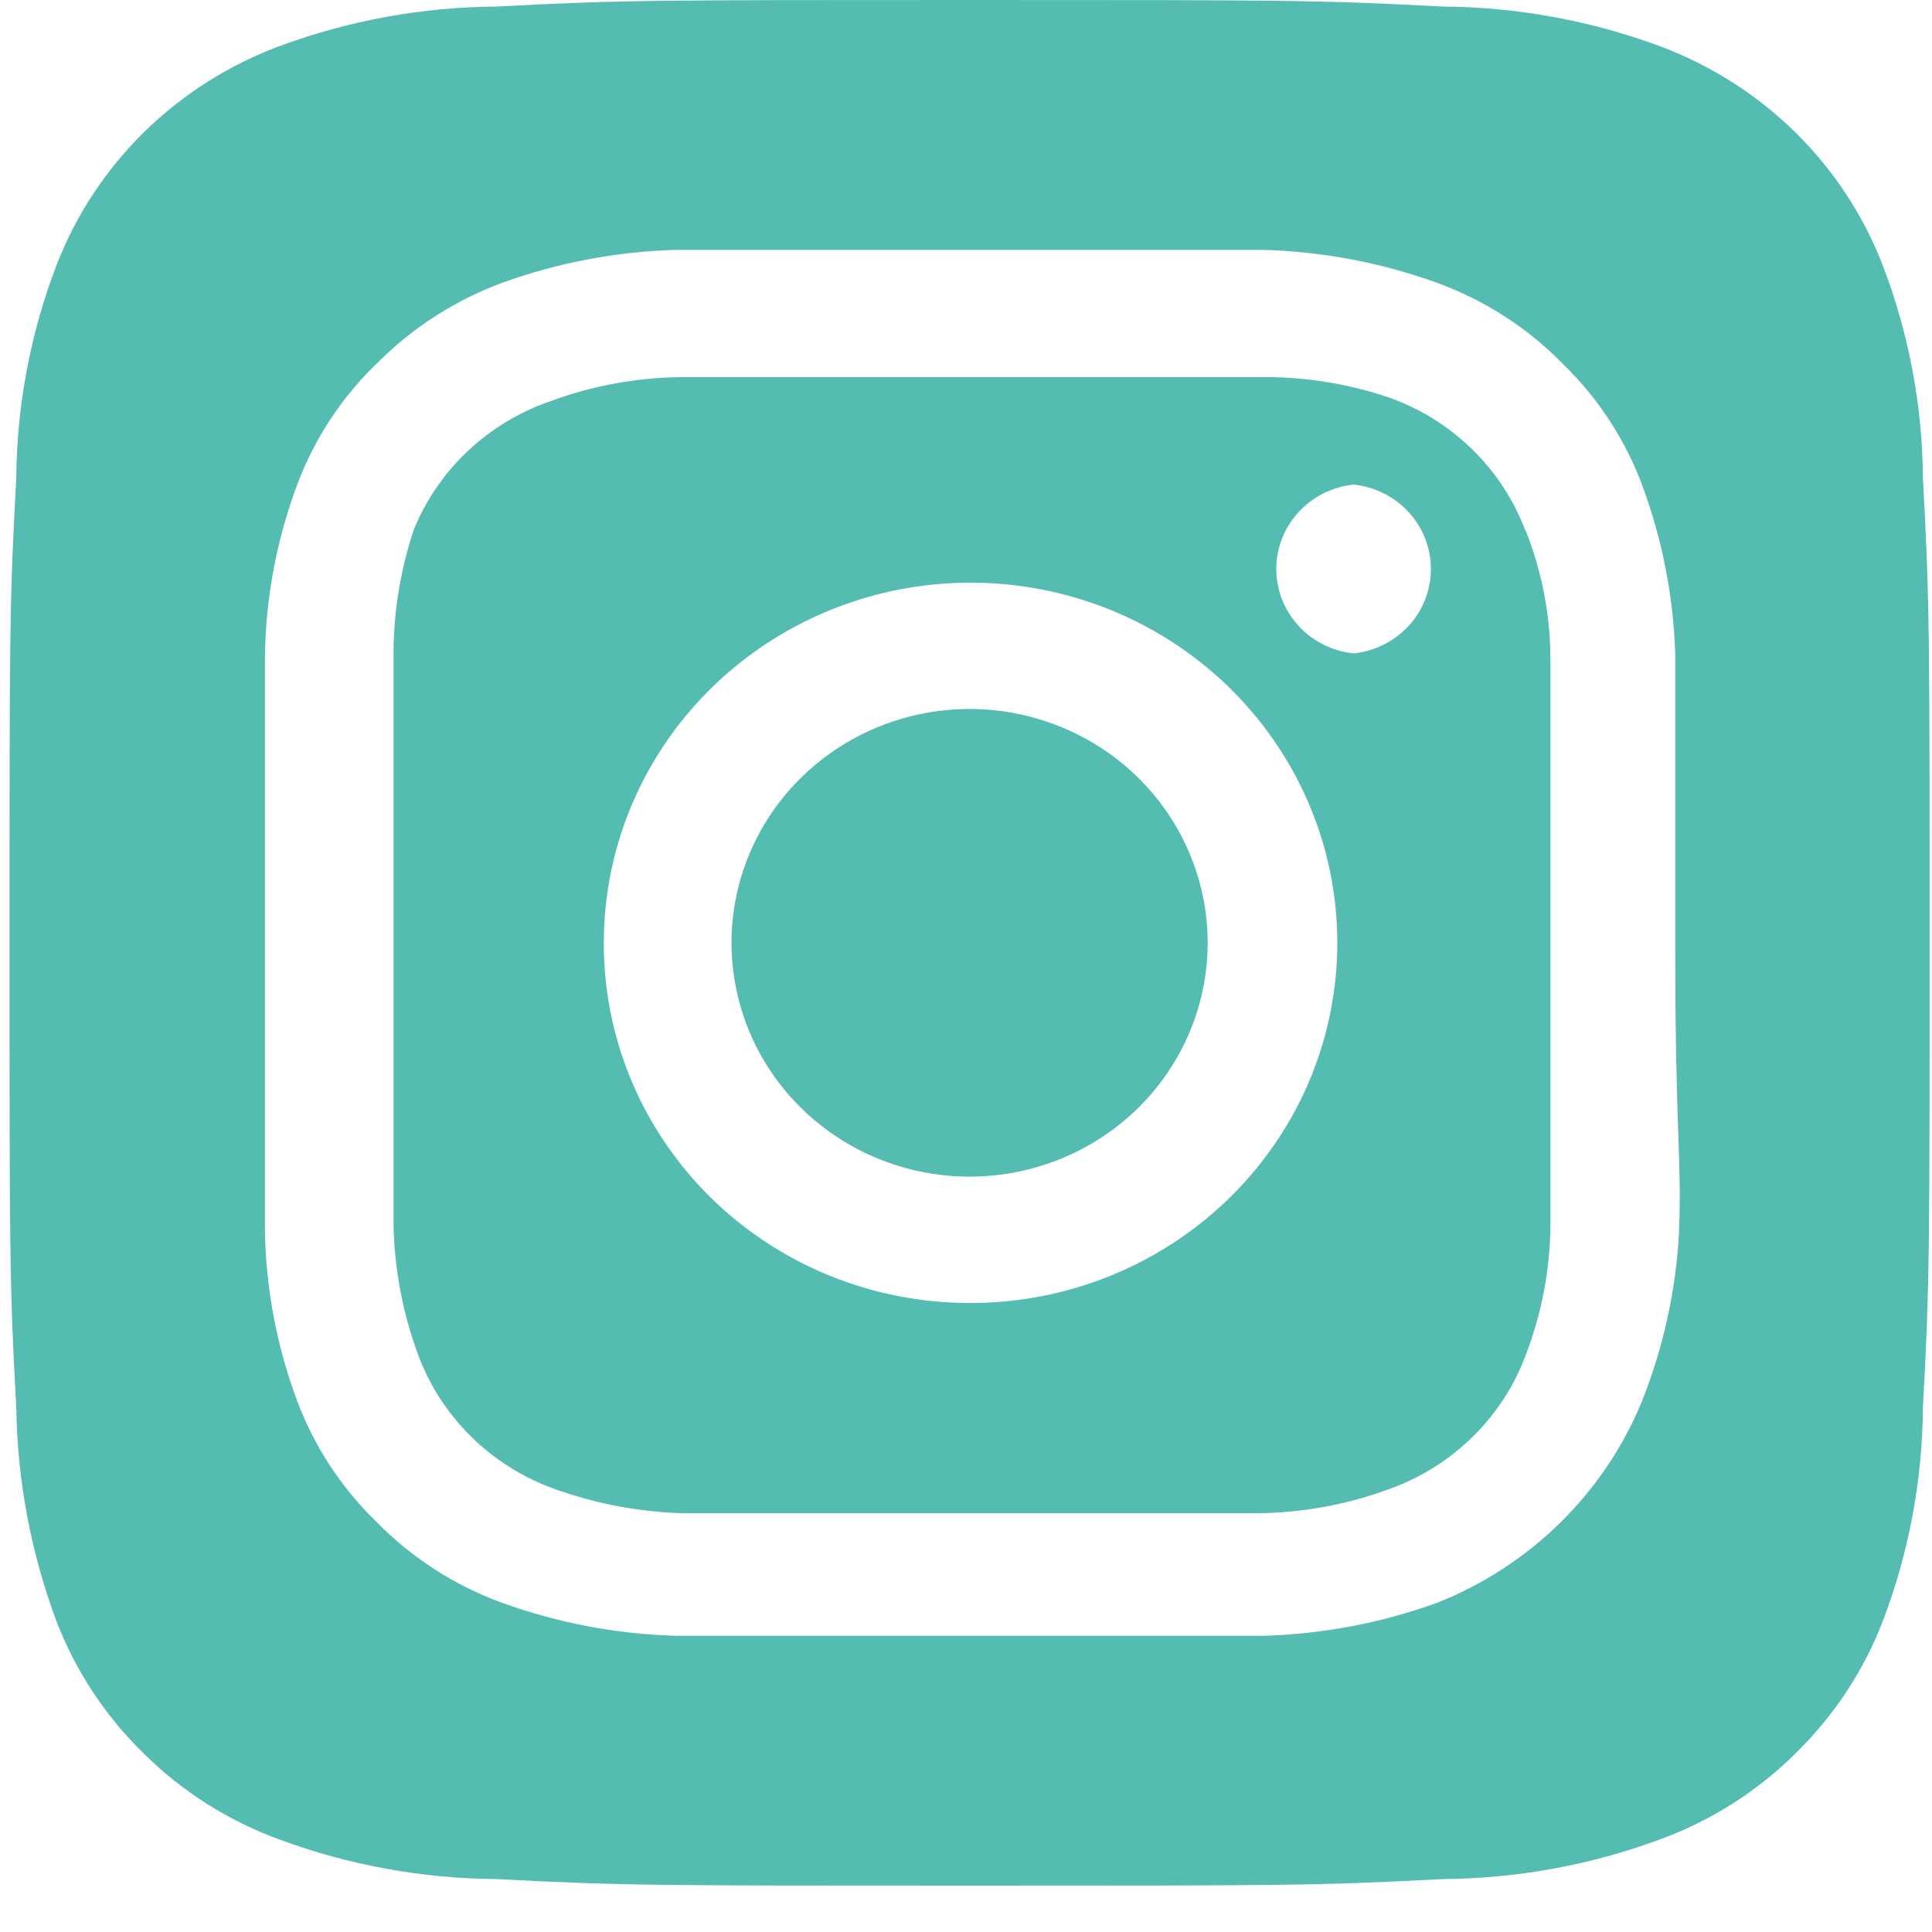 <svg width="30" height="30" viewBox="0 0 30 30" fill="none" xmlns="http://www.w3.org/2000/svg">
<path d="M15.056 11.009C14.325 11.009 13.61 11.222 13.002 11.621C12.394 12.02 11.92 12.587 11.64 13.251C11.36 13.914 11.287 14.644 11.43 15.348C11.572 16.053 11.925 16.7 12.442 17.207C12.959 17.715 13.617 18.061 14.335 18.201C15.052 18.341 15.795 18.269 16.471 17.995C17.146 17.72 17.724 17.254 18.13 16.657C18.536 16.06 18.753 15.358 18.753 14.64C18.753 14.163 18.657 13.691 18.471 13.251C18.286 12.81 18.013 12.41 17.67 12.073C17.327 11.736 16.919 11.468 16.471 11.286C16.022 11.103 15.541 11.009 15.056 11.009ZM29.859 7.423C29.851 6.292 29.639 5.172 29.233 4.114C28.933 3.34 28.471 2.637 27.874 2.051C27.278 1.466 26.562 1.011 25.774 0.717C24.697 0.318 23.556 0.11 22.405 0.102C20.482 -9.81702e-08 19.916 0 15.056 0C10.196 0 9.63 -9.81702e-08 7.706 0.102C6.555 0.11 5.415 0.318 4.337 0.717C3.549 1.011 2.833 1.466 2.237 2.051C1.641 2.637 1.178 3.34 0.879 4.114C0.473 5.172 0.261 6.292 0.253 7.423C0.148 9.311 0.148 9.867 0.148 14.64C0.148 19.413 0.148 19.969 0.253 21.858C0.269 22.992 0.481 24.116 0.879 25.181C1.177 25.952 1.639 26.651 2.235 27.231C2.829 27.82 3.546 28.274 4.337 28.563C5.415 28.962 6.555 29.17 7.706 29.178C9.63 29.28 10.196 29.28 15.056 29.28C19.916 29.28 20.482 29.28 22.405 29.178C23.556 29.17 24.697 28.962 25.774 28.563C26.565 28.274 27.283 27.82 27.876 27.231C28.472 26.651 28.935 25.952 29.233 25.181C29.639 24.118 29.851 22.993 29.859 21.858C29.963 19.969 29.963 19.413 29.963 14.64C29.963 9.867 29.963 9.311 29.859 7.423ZM26.072 19.135C26.025 20.038 25.828 20.928 25.491 21.77C25.202 22.472 24.771 23.11 24.226 23.646C23.68 24.182 23.031 24.604 22.316 24.888C21.45 25.201 20.539 25.374 19.617 25.401H10.494C9.572 25.374 8.661 25.201 7.796 24.888C7.057 24.619 6.389 24.188 5.843 23.629C5.303 23.104 4.886 22.47 4.621 21.77C4.301 20.921 4.13 20.025 4.114 19.12V10.16C4.13 9.255 4.301 8.359 4.621 7.51C4.895 6.784 5.334 6.129 5.903 5.593C6.44 5.065 7.085 4.656 7.796 4.392C8.661 4.079 9.572 3.906 10.494 3.88H19.617C20.539 3.906 21.45 4.079 22.316 4.392C23.055 4.662 23.723 5.092 24.269 5.651C24.809 6.176 25.226 6.811 25.491 7.51C25.809 8.36 25.986 9.255 26.013 10.16V14.64C26.013 17.656 26.117 17.963 26.072 19.12V19.135ZM23.687 8.242C23.51 7.77 23.23 7.34 22.867 6.984C22.504 6.627 22.067 6.352 21.585 6.178C20.924 5.953 20.228 5.844 19.528 5.856H10.584C9.88 5.863 9.184 5.992 8.526 6.237C8.052 6.403 7.62 6.667 7.257 7.01C6.895 7.353 6.611 7.768 6.424 8.228C6.208 8.88 6.102 9.562 6.111 10.248V19.032C6.126 19.722 6.257 20.405 6.499 21.053C6.676 21.526 6.956 21.955 7.319 22.311C7.682 22.668 8.119 22.943 8.601 23.117C9.237 23.347 9.906 23.475 10.584 23.497H19.528C20.231 23.491 20.928 23.362 21.585 23.117C22.067 22.943 22.504 22.668 22.867 22.311C23.23 21.955 23.51 21.526 23.687 21.053C23.937 20.407 24.068 19.723 24.075 19.032V10.248C24.075 9.557 23.944 8.872 23.687 8.228V8.242ZM15.056 20.233C14.309 20.233 13.569 20.088 12.879 19.807C12.189 19.526 11.562 19.113 11.034 18.594C10.507 18.074 10.089 17.458 9.804 16.779C9.52 16.101 9.374 15.374 9.376 14.64C9.376 13.534 9.71 12.452 10.337 11.532C10.963 10.612 11.854 9.895 12.895 9.472C13.936 9.049 15.082 8.939 16.187 9.156C17.292 9.373 18.307 9.907 19.103 10.691C19.898 11.475 20.44 12.472 20.658 13.558C20.876 14.644 20.761 15.769 20.328 16.791C19.894 17.812 19.162 18.685 18.224 19.297C17.285 19.91 16.183 20.236 15.056 20.233ZM21.019 10.146C20.689 10.111 20.384 9.959 20.163 9.717C19.941 9.475 19.818 9.161 19.818 8.835C19.818 8.51 19.941 8.196 20.163 7.954C20.384 7.712 20.689 7.559 21.019 7.525C21.348 7.559 21.653 7.712 21.875 7.954C22.097 8.196 22.219 8.51 22.219 8.835C22.219 9.161 22.097 9.475 21.875 9.717C21.653 9.959 21.348 10.111 21.019 10.146Z" fill="#55BCB2"/>
</svg>
